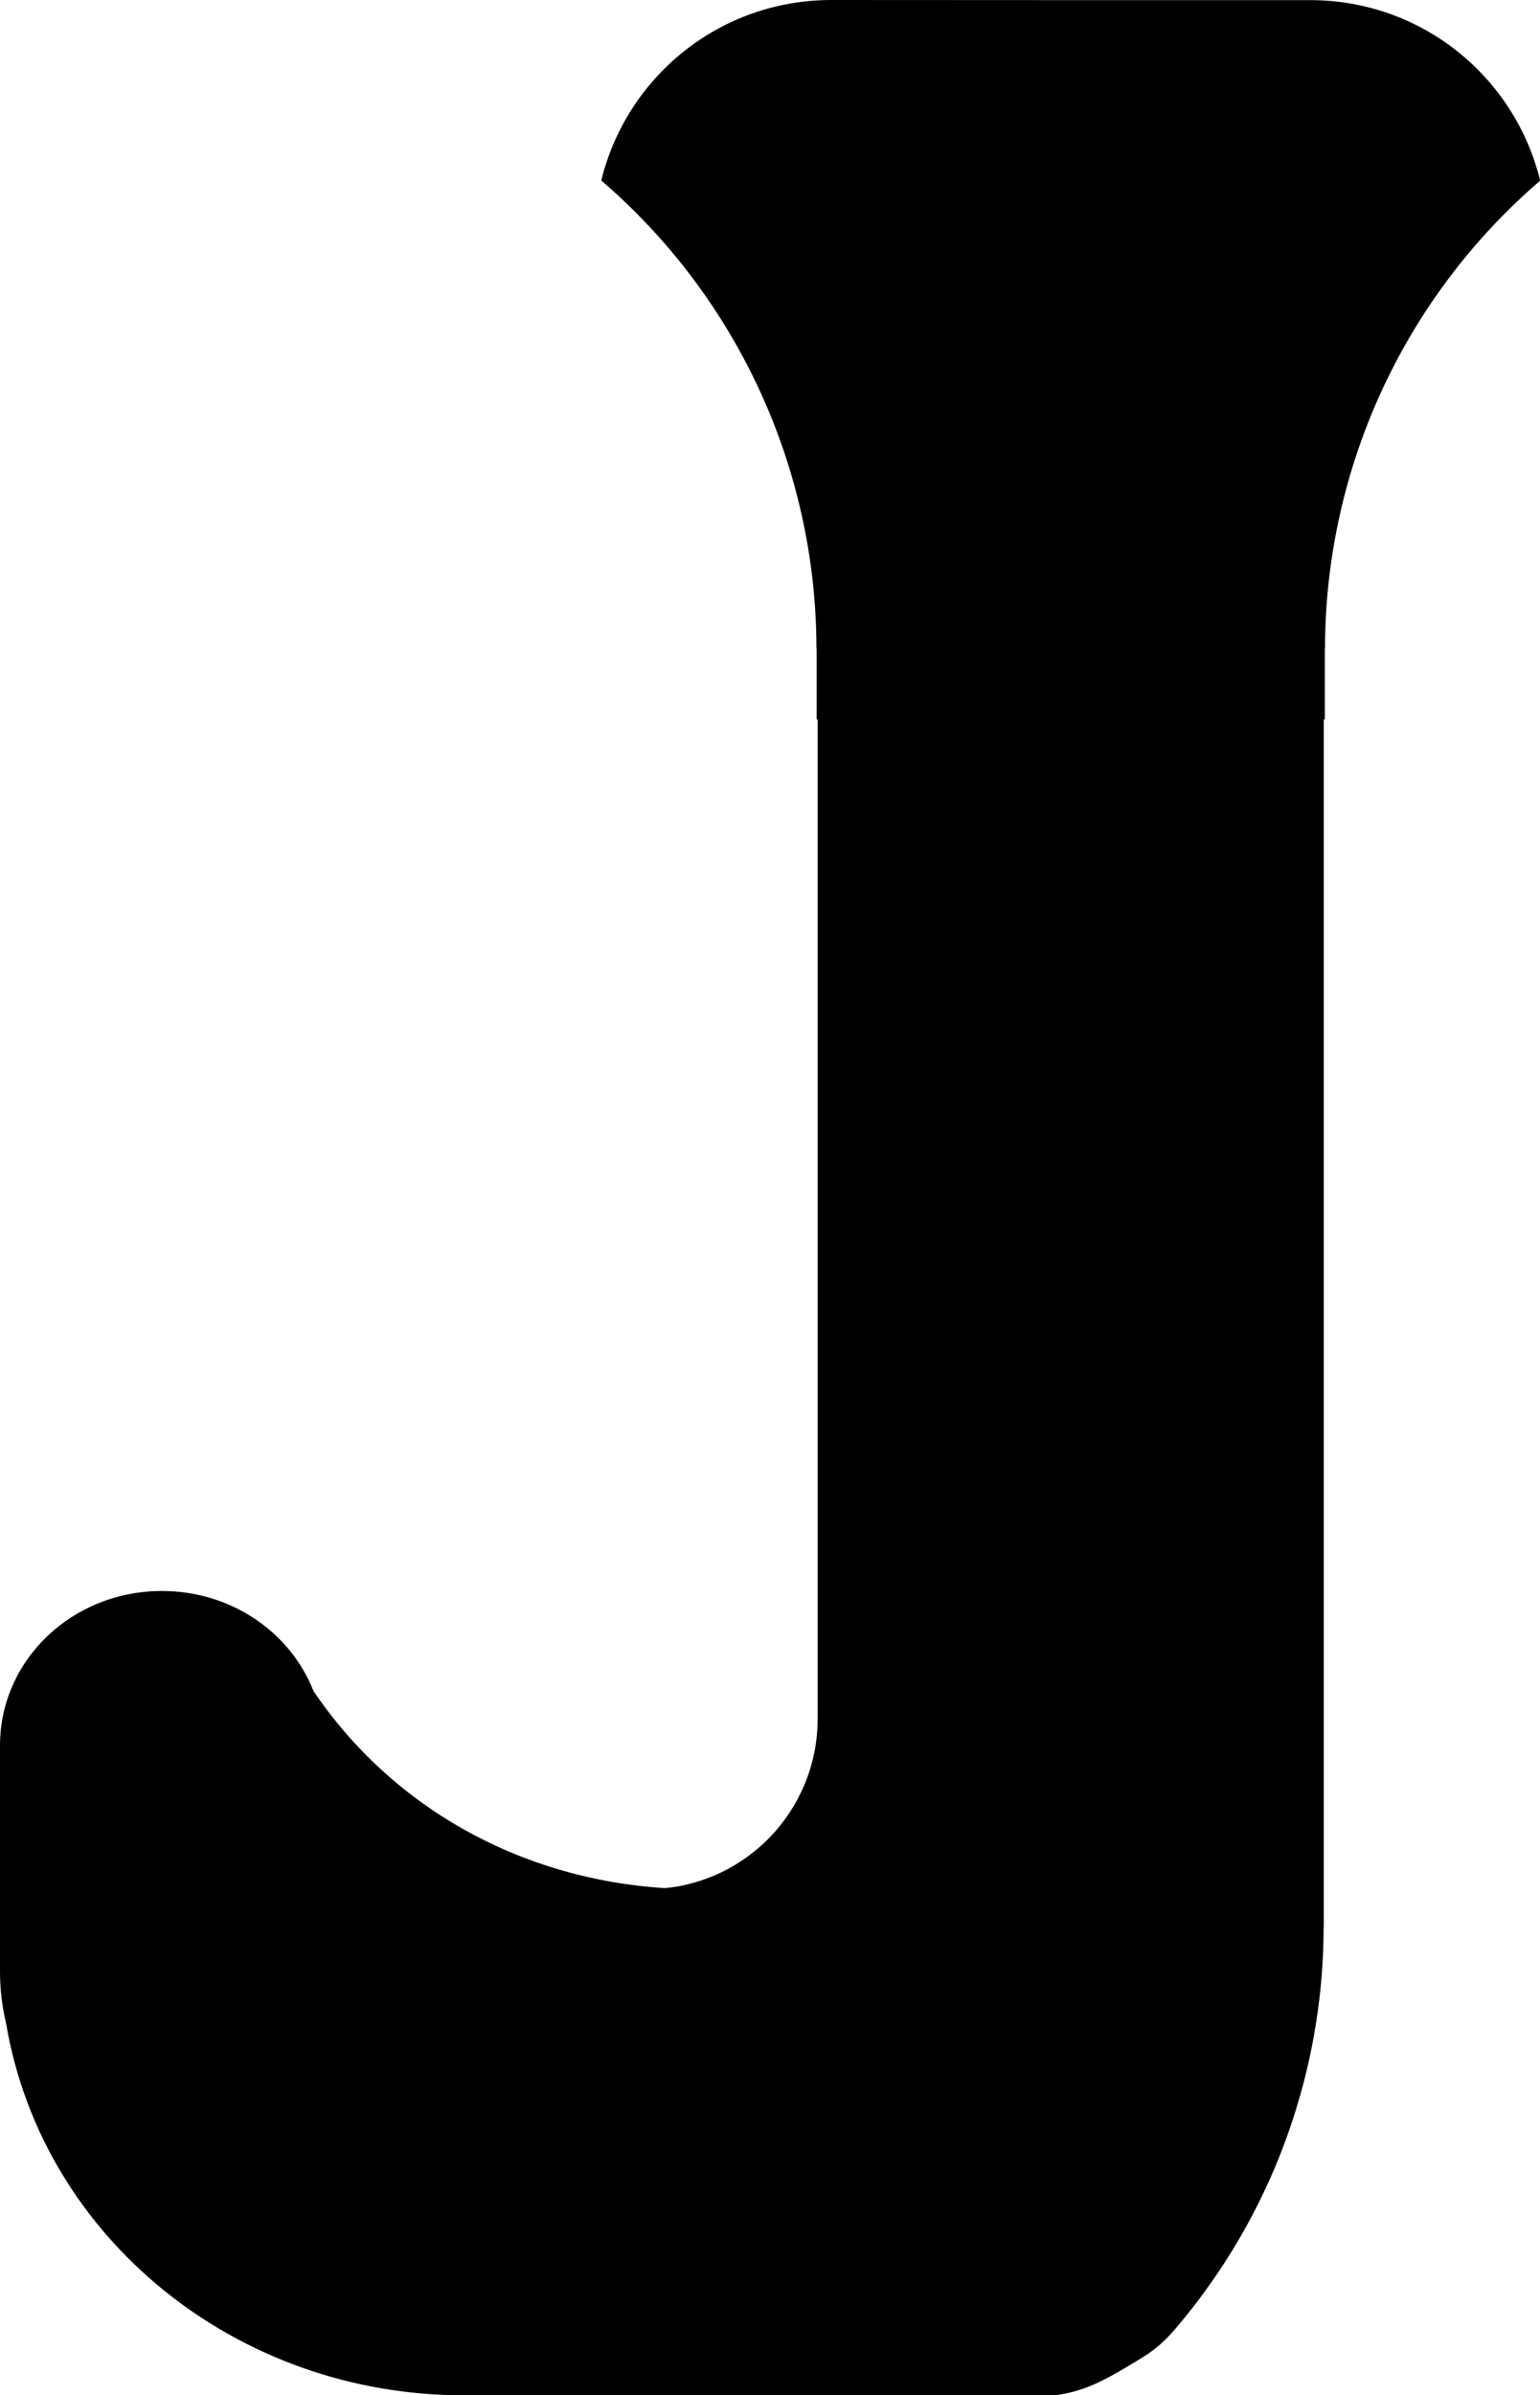 <?xml version="1.0" encoding="UTF-8" standalone="no"?>
<!-- Created with Inkscape (http://www.inkscape.org/) -->

<svg
   xmlns:dc="http://purl.org/dc/elements/1.1/"
   xmlns:cc="http://creativecommons.org/ns#"
   xmlns:rdf="http://www.w3.org/1999/02/22-rdf-syntax-ns#"
   xmlns:svg="http://www.w3.org/2000/svg"
   xmlns="http://www.w3.org/2000/svg"
   xmlns:sodipodi="http://sodipodi.sourceforge.net/DTD/sodipodi-0.dtd"
   xmlns:inkscape="http://www.inkscape.org/namespaces/inkscape"
   width="26.852mm"
   height="41.742mm"
   viewBox="0 0 26.852 41.742"
   version="1.1"
   id="svg2761"
   inkscape:version="0.92.4 (5da689c313, 2019-01-14)"
   sodipodi:docname="J.svg">
  <defs
     id="defs2755" />
  <sodipodi:namedview
     id="base"
     pagecolor="#ffffff"
     bordercolor="#666666"
     borderopacity="1.0"
     inkscape:pageopacity="0.0"
     inkscape:pageshadow="2"
     inkscape:zoom="0.35"
     inkscape:cx="-1067.008"
     inkscape:cy="7.8225087"
     inkscape:document-units="mm"
     inkscape:current-layer="layer1"
     showgrid="false"
     fit-margin-top="0"
     fit-margin-left="0"
     fit-margin-right="0"
     fit-margin-bottom="0"
     inkscape:window-width="1600"
     inkscape:window-height="847"
     inkscape:window-x="-8"
     inkscape:window-y="22"
     inkscape:window-maximized="1" />
  <g
     inkscape:label="Layer 1"
     inkscape:groupmode="layer"
     id="layer1"
     transform="translate(-252.074,72.268)">
    <path
       style="opacity:1;fill:#000000;stroke:none;stroke-width:8.683;stroke-miterlimit:4;stroke-dasharray:none"
       d="m 266.571,-72.268 c -1.949,0 -3.571,1.337 -4.013,3.146 2.375,2.041 3.745,5.015 3.752,8.146 10e-4,0.011 0.002,0.022 0.003,0.033 v 1.212 h 0.018 v 17.419 c -6e-5,0.099 -0.005,0.198 -0.015,0.296 -0.01,0.098 -0.024,0.196 -0.044,0.293 -0.02,0.097 -0.044,0.193 -0.073,0.287 -0.029,0.094 -0.063,0.187 -0.102,0.279 -0.039,0.091 -0.082,0.18 -0.129,0.267 -0.047,0.087 -0.099,0.171 -0.155,0.253 -0.056,0.082 -0.116,0.16 -0.179,0.236 -0.064,0.076 -0.131,0.148 -0.202,0.217 -0.071,0.069 -0.145,0.134 -0.223,0.195 -0.077,0.062 -0.158,0.119 -0.241,0.173 -0.083,0.054 -0.169,0.103 -0.257,0.148 -0.088,0.045 -0.179,0.085 -0.271,0.121 -0.092,0.036 -0.186,0.067 -0.282,0.094 -0.095,0.026 -0.192,0.048 -0.289,0.065 -0.068,0.011 -0.137,0.019 -0.206,0.025 -2.532,-0.161 -4.76,-1.418 -6.123,-3.435 -0.401,-1.02 -1.429,-1.743 -2.642,-1.743 -1.565,0 -2.824,1.201 -2.824,2.693 v 0.004 2.721 0.893 0.327 c 0,0.314 0.04,0.619 0.109,0.913 0.637,3.727 4.012,6.465 7.973,6.466 h 6.854 3.458 v 0 c 0.505,-0.066 0.85,-0.248 1.412,-0.59 0.352,-0.208 0.502,-0.348 0.733,-0.622 0.231,-0.274 0.448,-0.56 0.651,-0.856 0.203,-0.296 0.391,-0.602 0.563,-0.917 0.172,-0.315 0.329,-0.638 0.469,-0.968 0.14,-0.331 0.264,-0.668 0.37,-1.011 0.106,-0.343 0.196,-0.691 0.268,-1.043 0.072,-0.352 0.126,-0.707 0.163,-1.064 0.036,-0.357 0.055,-0.716 0.056,-1.075 10e-4,-0.011 0.002,-0.022 0.003,-0.033 v -13.293 -7.733 h 0.018 v -1.212 c 10e-4,-0.011 0.002,-0.022 0.003,-0.033 0.007,-3.132 1.377,-6.105 3.752,-8.146 -0.443,-1.809 -2.064,-3.146 -4.013,-3.146 h -3.879 -0.018 -0.004 -0.547 -0.018 z"
       id="rect826-90-3"
       inkscape:connector-curvature="0"
       sodipodi:nodetypes="sccccccccccccccccccccccsscccscccccccccccccccccccccscccccs"
       inkscape:export-filename="C:\Users\Alec\rect826-90-3.png"
       inkscape:export-xdpi="96"
       inkscape:export-ydpi="96" />
  </g>
</svg>
